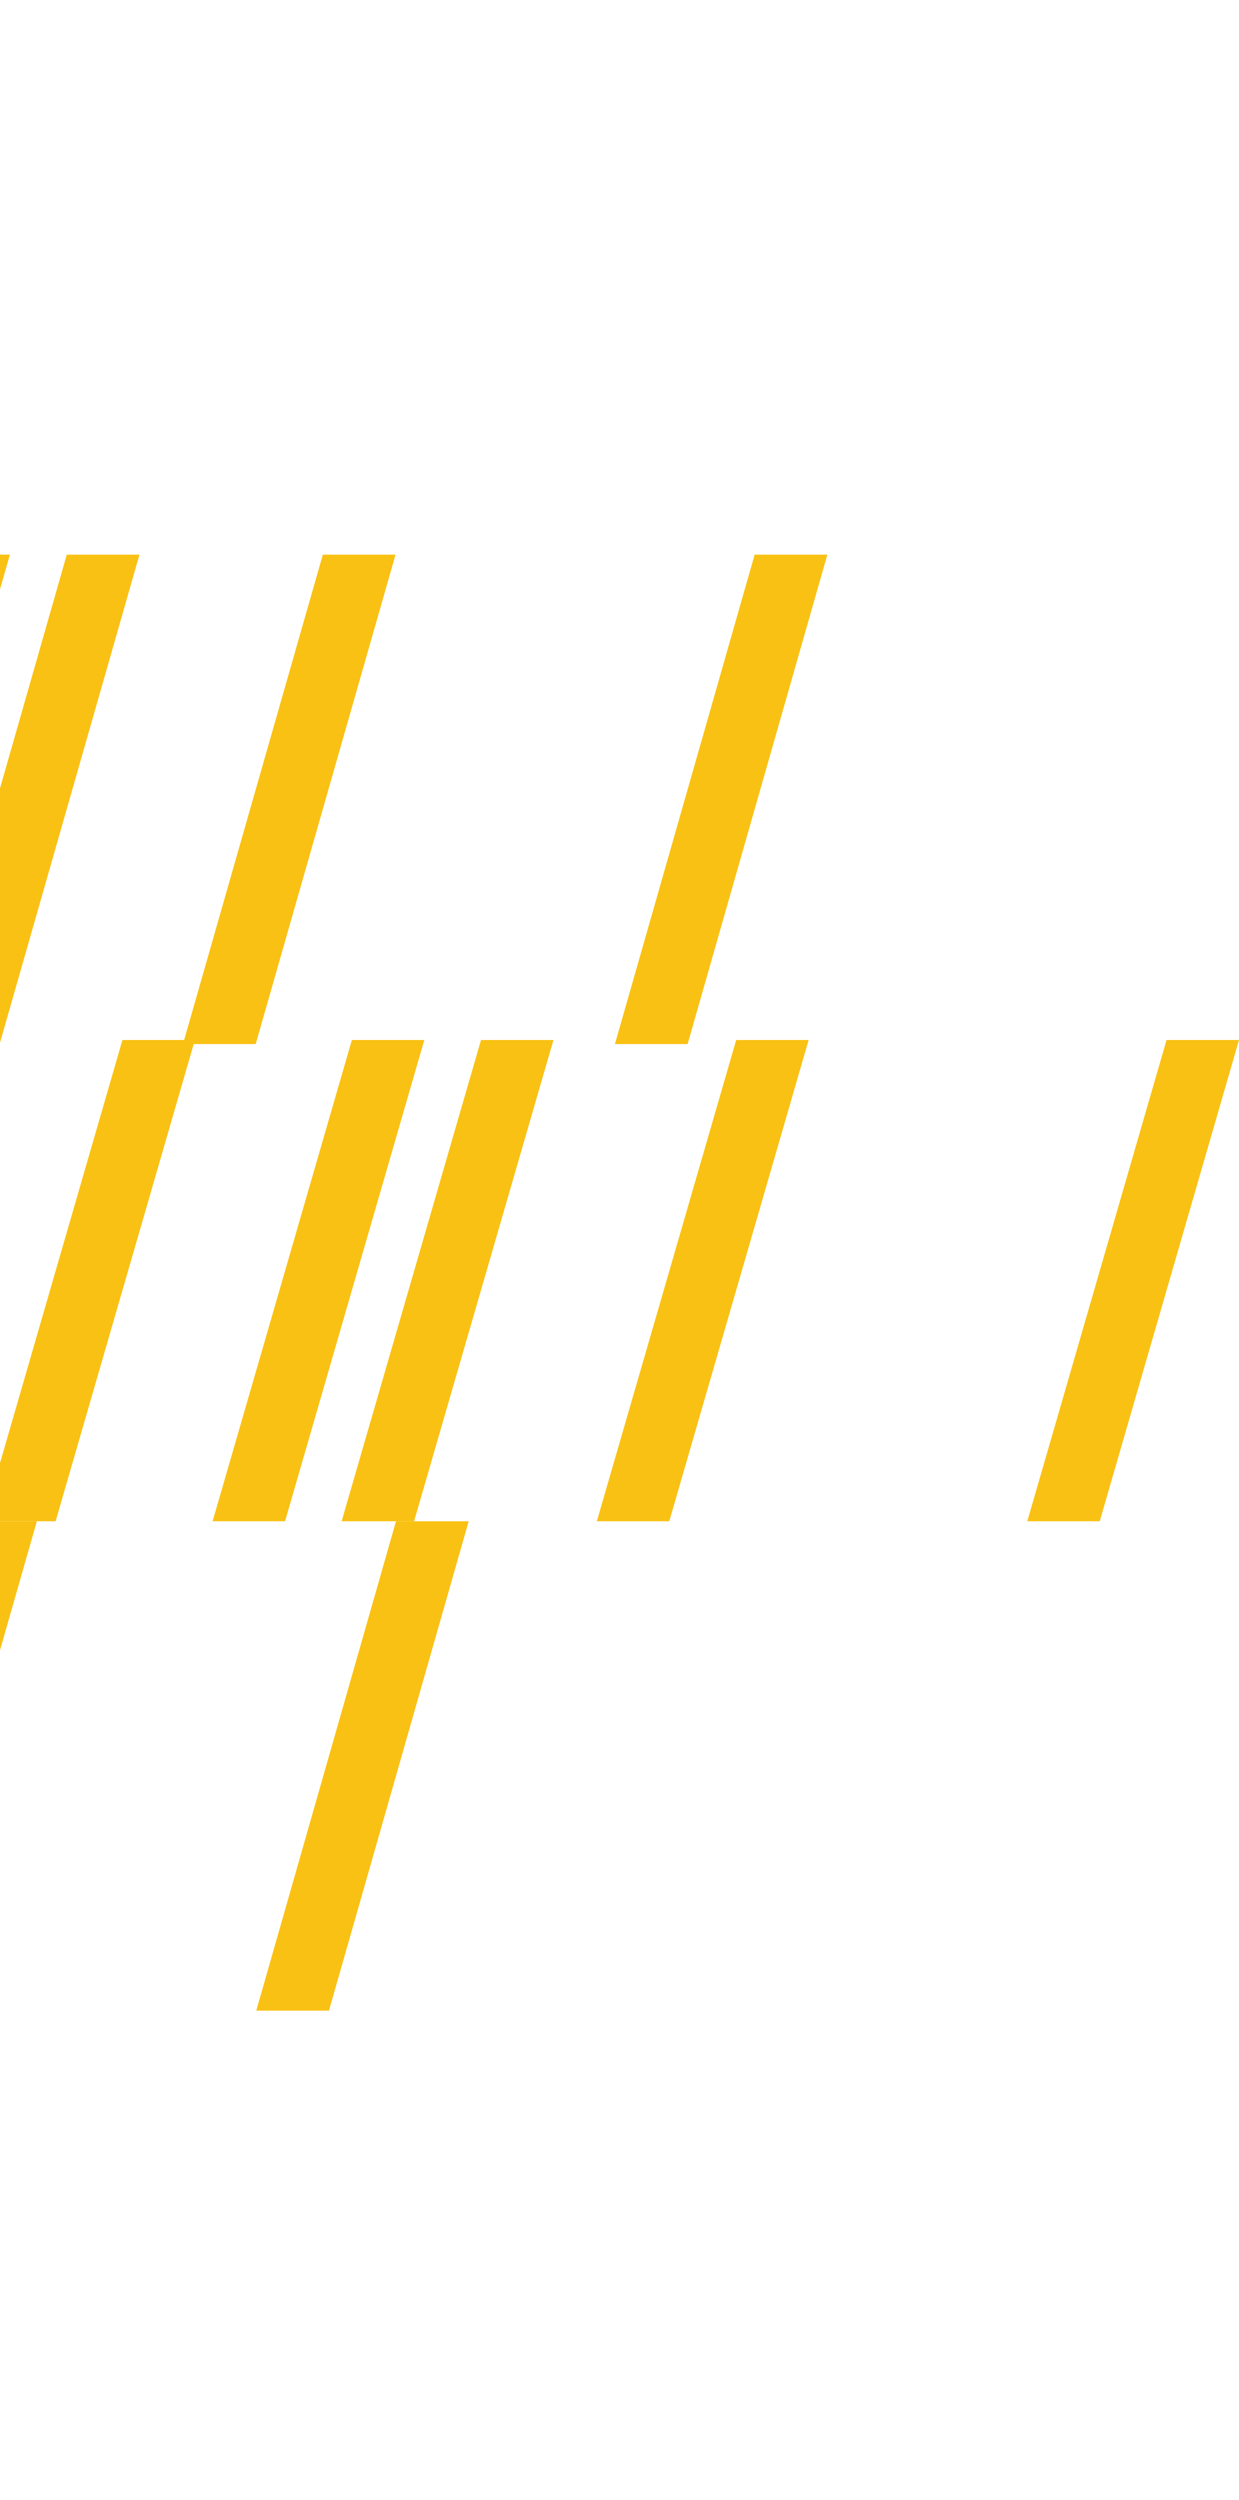 <svg width="304" height="613" viewBox="0 0 304 613" fill="none" xmlns="http://www.w3.org/2000/svg">
<g clip-path="url(#clip0_142_1590)">
<path d="M44.899 256L79.214 136H97.049L62.734 256H44.899Z" fill="#F9C113"/>
<path d="M150.878 256L185.165 136H203L168.713 256H150.878Z" fill="#F9C113"/>
<path d="M-17.929 256L16.385 136H34.22L-0.094 256H-17.929Z" fill="#F9C113"/>
<path d="M-49.695 256L-15.408 136H2.427L-31.86 256H-49.695Z" fill="#F9C113"/>
</g>
<g clip-path="url(#clip1_142_1590)">
<path d="M-43.101 493L-8.786 373H9.048L-25.266 493H-43.101Z" fill="#F9C113"/>
<path d="M62.878 493L97.165 373H115L80.713 493H62.878Z" fill="#F9C113"/>
</g>
<path d="M-4.126 373L30.044 255H47.818L13.648 373H-4.126Z" fill="#F9C113"/>
<path d="M146.439 373L180.636 255H198.41L164.213 373H146.439Z" fill="#F9C113"/>
<path d="M252.056 373L286.226 255H304L269.83 373H252.056Z" fill="#F9C113"/>
<path d="M83.825 373L118.022 255H135.796L101.599 373H83.825Z" fill="#F9C113"/>
<path d="M52.167 373L86.337 255H104.111L69.941 373H52.167Z" fill="#F9C113"/>
<defs>
<clipPath id="clip0_142_1590">
<rect width="586" height="120" fill="white" transform="translate(-383 136)"/>
</clipPath>
<clipPath id="clip1_142_1590">
<rect width="586" height="120" fill="white" transform="translate(-471 373)"/>
</clipPath>
</defs>
</svg>
